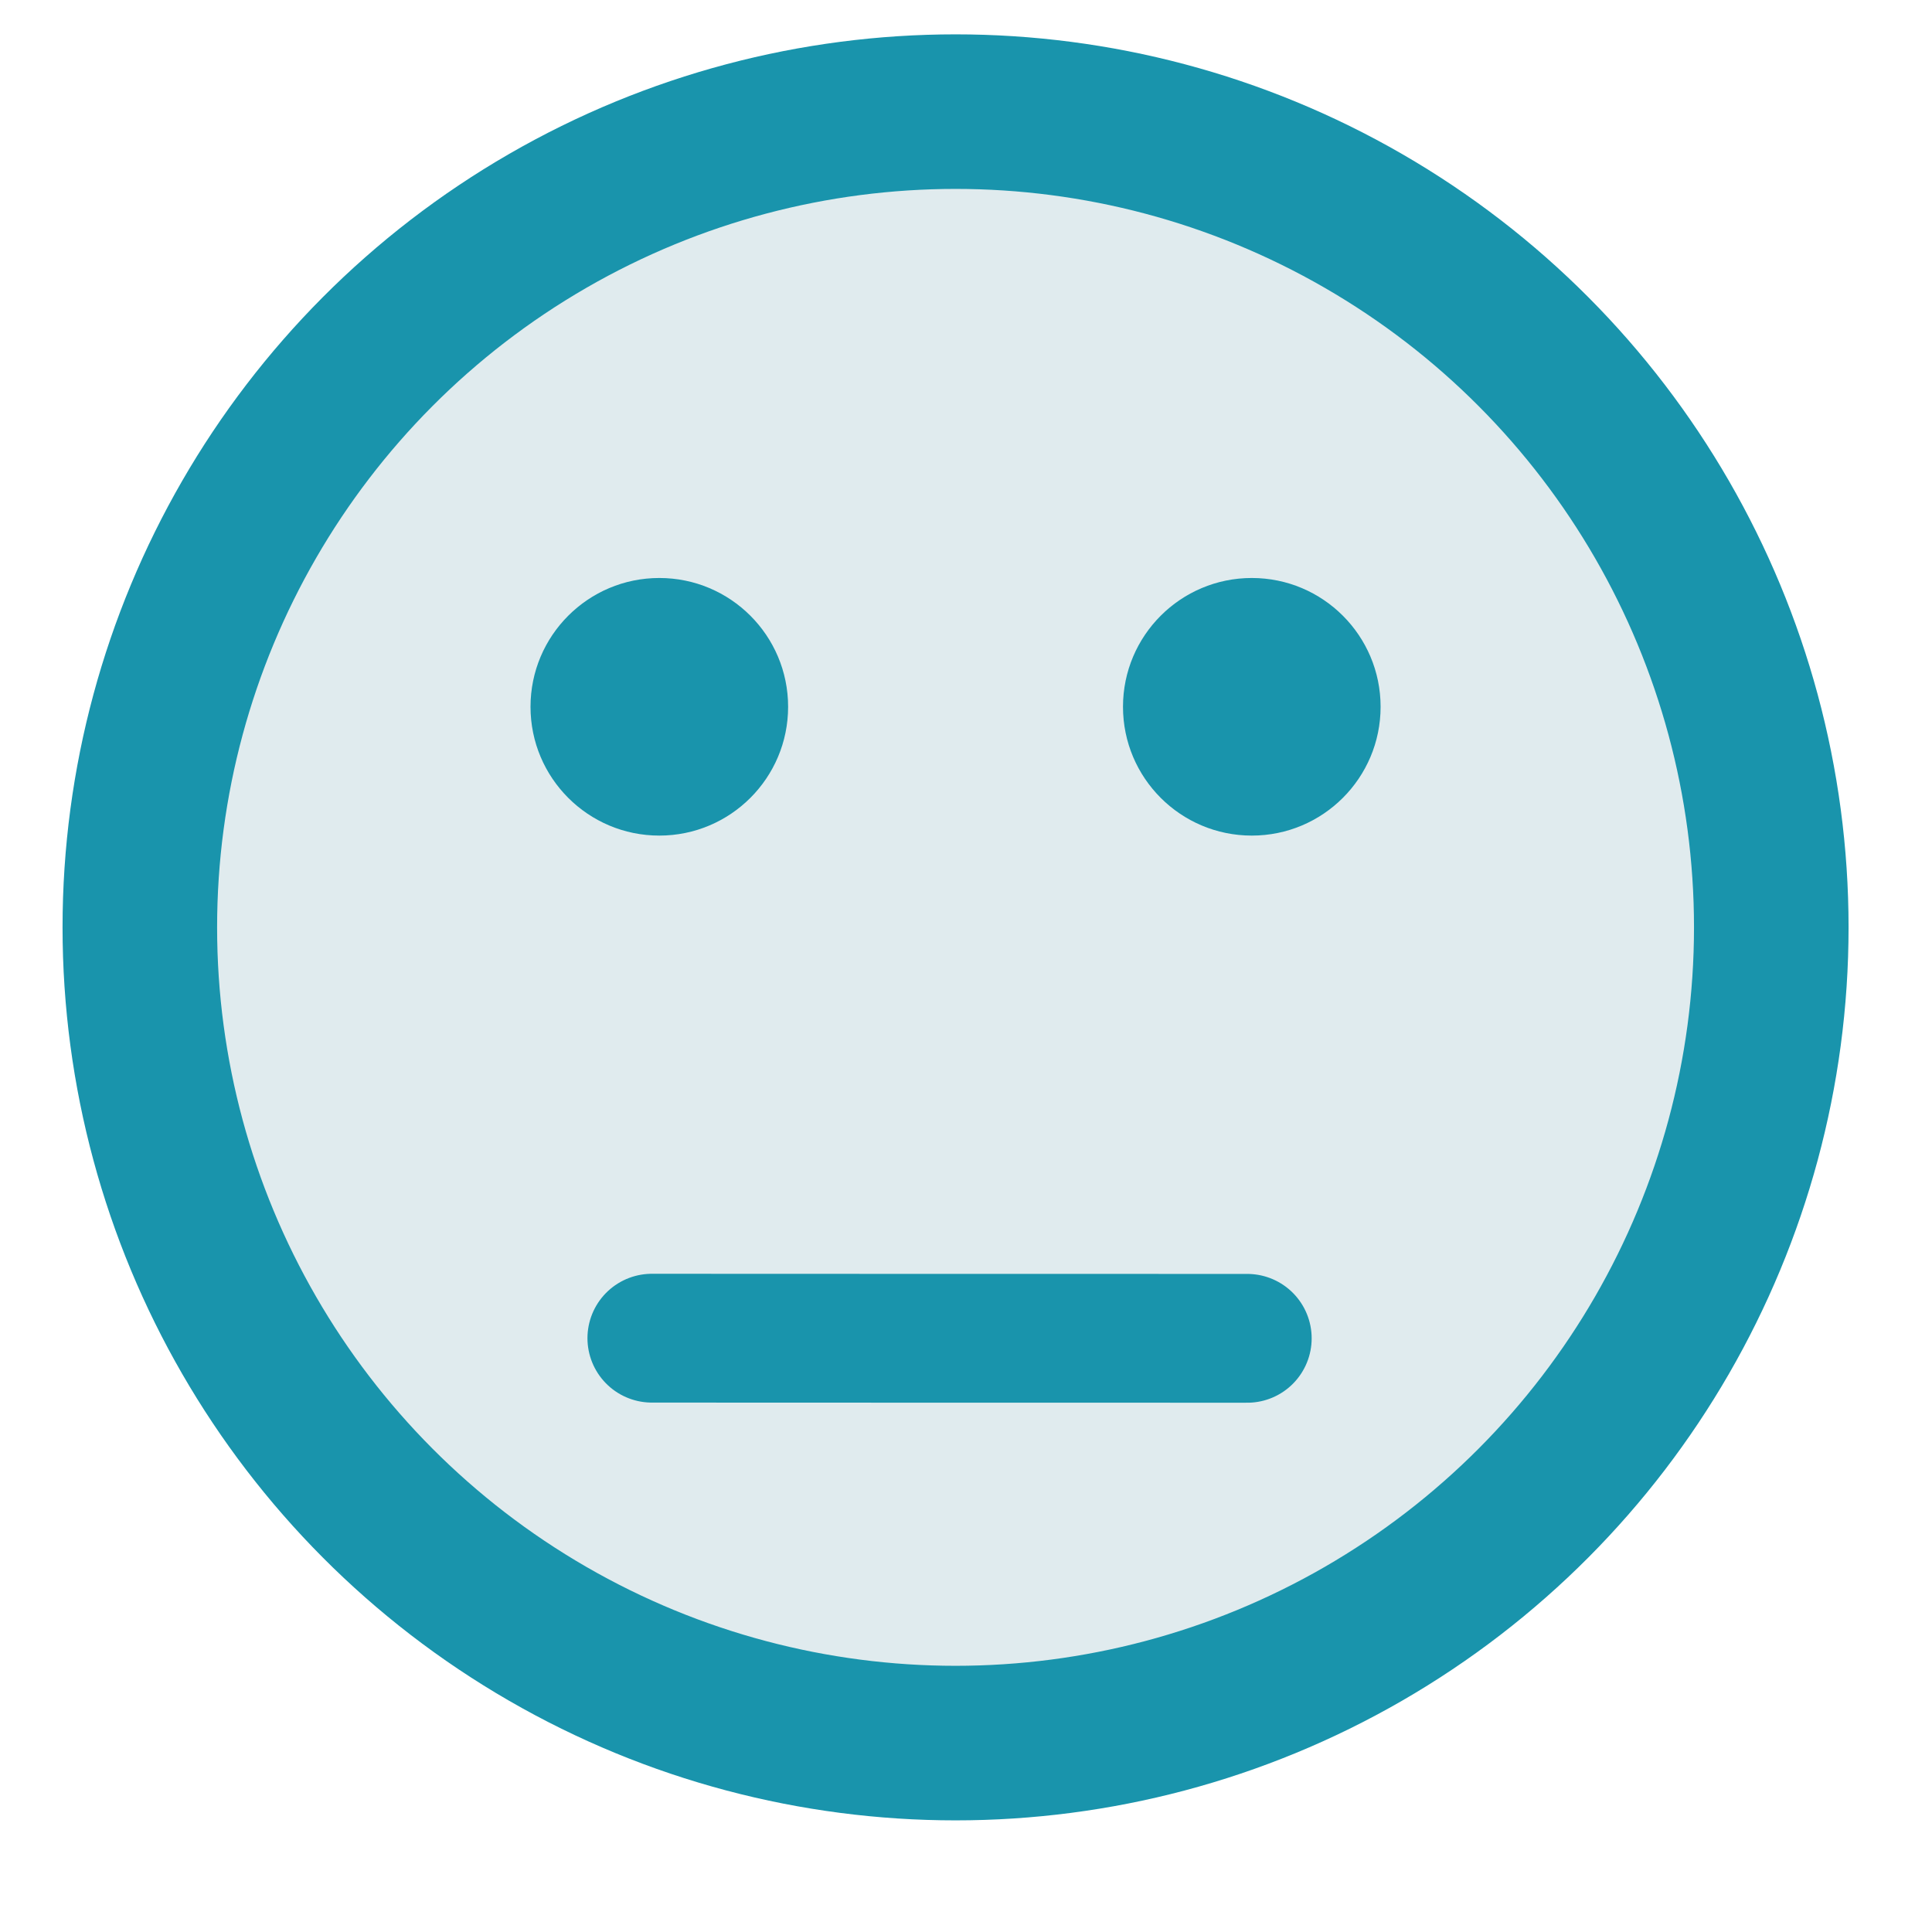 <?xml version="1.0" encoding="utf-8"?>
<!-- Generator: Adobe Illustrator 16.0.0, SVG Export Plug-In . SVG Version: 6.00 Build 0)  -->
<!DOCTYPE svg PUBLIC "-//W3C//DTD SVG 1.1//EN" "http://www.w3.org/Graphics/SVG/1.1/DTD/svg11.dtd">
<svg version="1.1" id="Layer_1" xmlns="http://www.w3.org/2000/svg" xmlns:xlink="http://www.w3.org/1999/xlink" x="0px" y="0px"
	 width="150px" height="150px" viewBox="0 0 150 150" enable-background="new 0 0 150 150" xml:space="preserve">
<circle fill="#E0EBEE" stroke="#1994AC" stroke-width="12" stroke-miterlimit="10" cx="-140.478" cy="78" r="63.333"/>
<circle fill="#1994AC" cx="-163.478" cy="60.875" r="10"/>
<circle fill="#1994AC" cx="-117.478" cy="60.875" r="10"/>
<path fill="none" stroke="#1994AC" stroke-width="10" stroke-linecap="round" stroke-miterlimit="10" d="M-164.057,114.807
	c0,0,22.338-22.045,46.227-0.045"/>
<g>
	<g>
		<circle fill="#E0EBEE" cx="-137" cy="-191" r="13.702"/>
		<path fill="#1994AC" d="M-137-176c-8.271,0-15-6.729-15-15s6.729-15,15-15s15,6.729,15,15S-128.729-176-137-176z M-137-203.404
			c-6.839,0-12.404,5.564-12.404,12.404c0,6.84,5.564,12.404,12.404,12.404s12.404-5.564,12.404-12.404
			C-124.596-197.839-130.161-203.404-137-203.404z"/>
	</g>
	<circle fill="#1994AC" cx="-141.976" cy="-194.705" r="2.164"/>
	<circle fill="#1994AC" cx="-132.024" cy="-194.705" r="2.164"/>
	<path fill="#1994AC" d="M-142.101-181.958c-0.28,0-0.561-0.108-0.772-0.324c-0.417-0.426-0.413-1.107,0.011-1.525
		c0.056-0.055,5.635-5.432,11.494-0.036c0.439,0.405,0.468,1.089,0.063,1.528c-0.404,0.439-1.089,0.468-1.528,0.063
		c-1.815-1.671-3.769-2.198-5.806-1.568c-1.605,0.498-2.695,1.544-2.706,1.555C-141.555-182.06-141.828-181.958-142.101-181.958z"/>
</g>
<circle fill="#E0EBEE" stroke="#1994AC" stroke-width="12" stroke-miterlimit="10" cx="74.189" cy="72" r="63.333"/>
<circle fill="#1994AC" cx="51.189" cy="54.875" r="10"/>
<circle fill="#1994AC" cx="97.189" cy="54.875" r="10"/>
<path fill="none" stroke="#1994AC" stroke-width="10" stroke-linecap="round" stroke-miterlimit="10" d="M50.61,103.896
	c0,0,20.807,0.011,46.227,0.011"/>
<g>
	<g>
		<circle fill="#E0EBEE" cx="75" cy="-187" r="13.702"/>
		<path fill="#1994AC" d="M75-172c-8.271,0-15-6.729-15-15c0-8.271,6.729-15,15-15s15,6.729,15,15C90-178.729,83.271-172,75-172z
			 M75-199.404c-6.84,0-12.404,5.564-12.404,12.404S68.16-174.596,75-174.596S87.404-180.16,87.404-187S81.84-199.404,75-199.404z"
			/>
	</g>
	<circle fill="#1994AC" cx="70.024" cy="-190.705" r="2.164"/>
	<circle fill="#1994AC" cx="79.976" cy="-190.705" r="2.164"/>
	<path fill="#1994AC" d="M79.899-179.016c-5.499,0-10.001-0.002-10.001-0.002c-0.598,0-1.082-0.484-1.081-1.082
		c0-0.598,0.484-1.081,1.081-1.081c0.001,0,0.001,0,0.001,0s4.501,0.002,10,0.002c0.598,0,1.082,0.484,1.082,1.082
		C80.981-179.5,80.497-179.016,79.899-179.016z"/>
</g>
<circle fill="#E0EBEE" stroke="#1994AC" stroke-width="12" stroke-miterlimit="10" cx="305.855" cy="77" r="63.333"/>
<circle fill="#1994AC" cx="282.855" cy="59.875" r="10"/>
<circle fill="#1994AC" cx="328.855" cy="59.875" r="10"/>
<path fill="none" stroke="#1994AC" stroke-width="10" stroke-linecap="round" stroke-miterlimit="10" d="M282.276,103.996
	c0,0,22.338,22.045,46.227,0.045"/>
<g>
	<g>
		<circle fill="#E0EBEE" cx="306.667" cy="-185" r="13.702"/>
		<path fill="#1994AC" d="M306.667-170c-8.271,0-15-6.729-15-15s6.729-15,15-15s15,6.729,15,15S314.938-170,306.667-170z
			 M306.667-197.404c-6.84,0-12.403,5.564-12.403,12.404s5.563,12.404,12.403,12.404S319.07-178.16,319.07-185
			S313.507-197.404,306.667-197.404z"/>
	</g>
	<circle fill="#1994AC" cx="301.691" cy="-188.705" r="2.164"/>
	<circle fill="#1994AC" cx="311.643" cy="-188.705" r="2.164"/>
	<path fill="#1994AC" d="M306.725-175.953c-3.392,0-5.882-2.399-5.919-2.437c-0.425-0.42-0.43-1.104-0.01-1.529
		c0.419-0.425,1.102-0.43,1.527-0.013c0.022,0.021,1.108,1.06,2.705,1.554c2.037,0.632,3.99,0.104,5.806-1.567
		c0.439-0.405,1.124-0.377,1.528,0.062c0.405,0.439,0.377,1.124-0.062,1.528C310.345-176.554,308.422-175.953,306.725-175.953z"/>
</g>
<circle fill="#E0EBEE" stroke="#1994AC" stroke-width="12" stroke-miterlimit="10" cx="557.855" cy="76" r="63.333"/>
<circle fill="#1994AC" cx="534.855" cy="58.875" r="10"/>
<circle fill="#1994AC" cx="580.855" cy="58.875" r="10"/>
<ellipse fill="#E6E7E8" cx="488" cy="465.75" rx="38.5" ry="9.75"/>
<g>
	<path fill="#1994AC" d="M514.622,439.631c-7.559,8.046-23.197,24.692-23.197,24.692c-1.883,2.005-4.971,2.011-6.862,0.015
		l-19.295-20.374c-1.892-1.996-4.937-5.309-6.769-7.36c0,0-0.756-0.847-0.76-0.852c-5.143-5.43-6.906-13.536-6.906-21.584
		c0-20.526,16.641-37.167,37.167-37.167s37.167,16.641,37.167,37.167c0,8.062-4.654,17.164-4.654,17.164
		c-1.252,2.449-3.817,6.092-5.7,8.096L514.622,439.631z"/>
</g>
<path fill="#1994AC" stroke="#1994AC" stroke-width="10" stroke-linecap="round" stroke-linejoin="round" stroke-miterlimit="10" d="
	M533.042,100.161c5.665,21.514,40.771,22.213,48.5,0H533.042z"/>
<g>
	<g>
		<circle fill="#E0EBEE" cx="556.667" cy="-183" r="13.702"/>
		<path fill="#1994AC" d="M556.667-168c-8.271,0-15-6.729-15-15c0-8.271,6.729-15,15-15s15,6.729,15,15
			C571.667-174.729,564.938-168,556.667-168z M556.667-195.404c-6.84,0-12.403,5.564-12.403,12.404s5.563,12.404,12.403,12.404
			S569.07-176.16,569.07-183S563.507-195.404,556.667-195.404z"/>
	</g>
	<circle fill="#1994AC" cx="551.691" cy="-186.705" r="2.164"/>
	<circle fill="#1994AC" cx="561.643" cy="-186.705" r="2.164"/>
	<g>
		<path fill="#1994AC" d="M551.299-177.772c1.226,4.654,8.82,4.806,10.492,0H551.299z"/>
		<path fill="#1994AC" d="M556.433-173.144L556.433-173.144c-3.011,0-5.494-1.75-6.18-4.354c-0.086-0.324-0.016-0.67,0.189-0.936
			c0.204-0.267,0.521-0.422,0.856-0.422h10.492c0.351,0,0.68,0.17,0.882,0.455c0.203,0.285,0.255,0.651,0.141,0.982
			C561.91-174.821,559.405-173.144,556.433-173.144z M553.053-176.691c0.866,1,2.243,1.385,3.379,1.385h0.001
			c1.118,0,2.505-0.386,3.463-1.385H553.053z"/>
	</g>
</g>
<circle fill="#E0EBEE" stroke="#1994AC" stroke-width="12" stroke-miterlimit="10" cx="-390.145" cy="76" r="63.333"/>
<circle fill="#1994AC" cx="-413.145" cy="58.875" r="10"/>
<circle fill="#1994AC" cx="-367.145" cy="58.875" r="10"/>
<path fill="none" stroke="#1994AC" stroke-width="10" stroke-linecap="round" stroke-linejoin="round" stroke-miterlimit="10" d="
	M-414.958,114.999c9.395-20.776,40.133-18.839,48.5,0"/>
<g>
	<g>
		<circle fill="#E0EBEE" cx="-390" cy="-191" r="13.702"/>
		<path fill="#1994AC" d="M-390-176c-8.271,0-15-6.729-15-15s6.729-15,15-15s15,6.729,15,15S-381.729-176-390-176z M-390-203.404
			c-6.839,0-12.404,5.564-12.404,12.404s5.564,12.404,12.404,12.404s12.404-5.564,12.404-12.404S-383.161-203.404-390-203.404z"/>
	</g>
	<circle fill="#1994AC" cx="-394.976" cy="-194.705" r="2.164"/>
	<circle fill="#1994AC" cx="-385.024" cy="-194.705" r="2.164"/>
	<path fill="#1994AC" d="M-384.875-181.48c-0.415,0-0.81-0.24-0.989-0.643c-0.691-1.558-2.384-2.567-4.313-2.573
		c-0.006-0.001-0.012-0.001-0.019-0.001c-1.892,0-3.456,0.964-4.187,2.58c-0.246,0.545-0.887,0.786-1.431,0.54
		c-0.544-0.246-0.786-0.887-0.54-1.432c1.075-2.377,3.434-3.852,6.158-3.852c0.009,0,0.017,0,0.025,0
		c2.78,0.01,5.247,1.524,6.284,3.858c0.242,0.546-0.004,1.186-0.55,1.428C-384.579-181.511-384.728-181.48-384.875-181.48z"/>
</g>
</svg>
